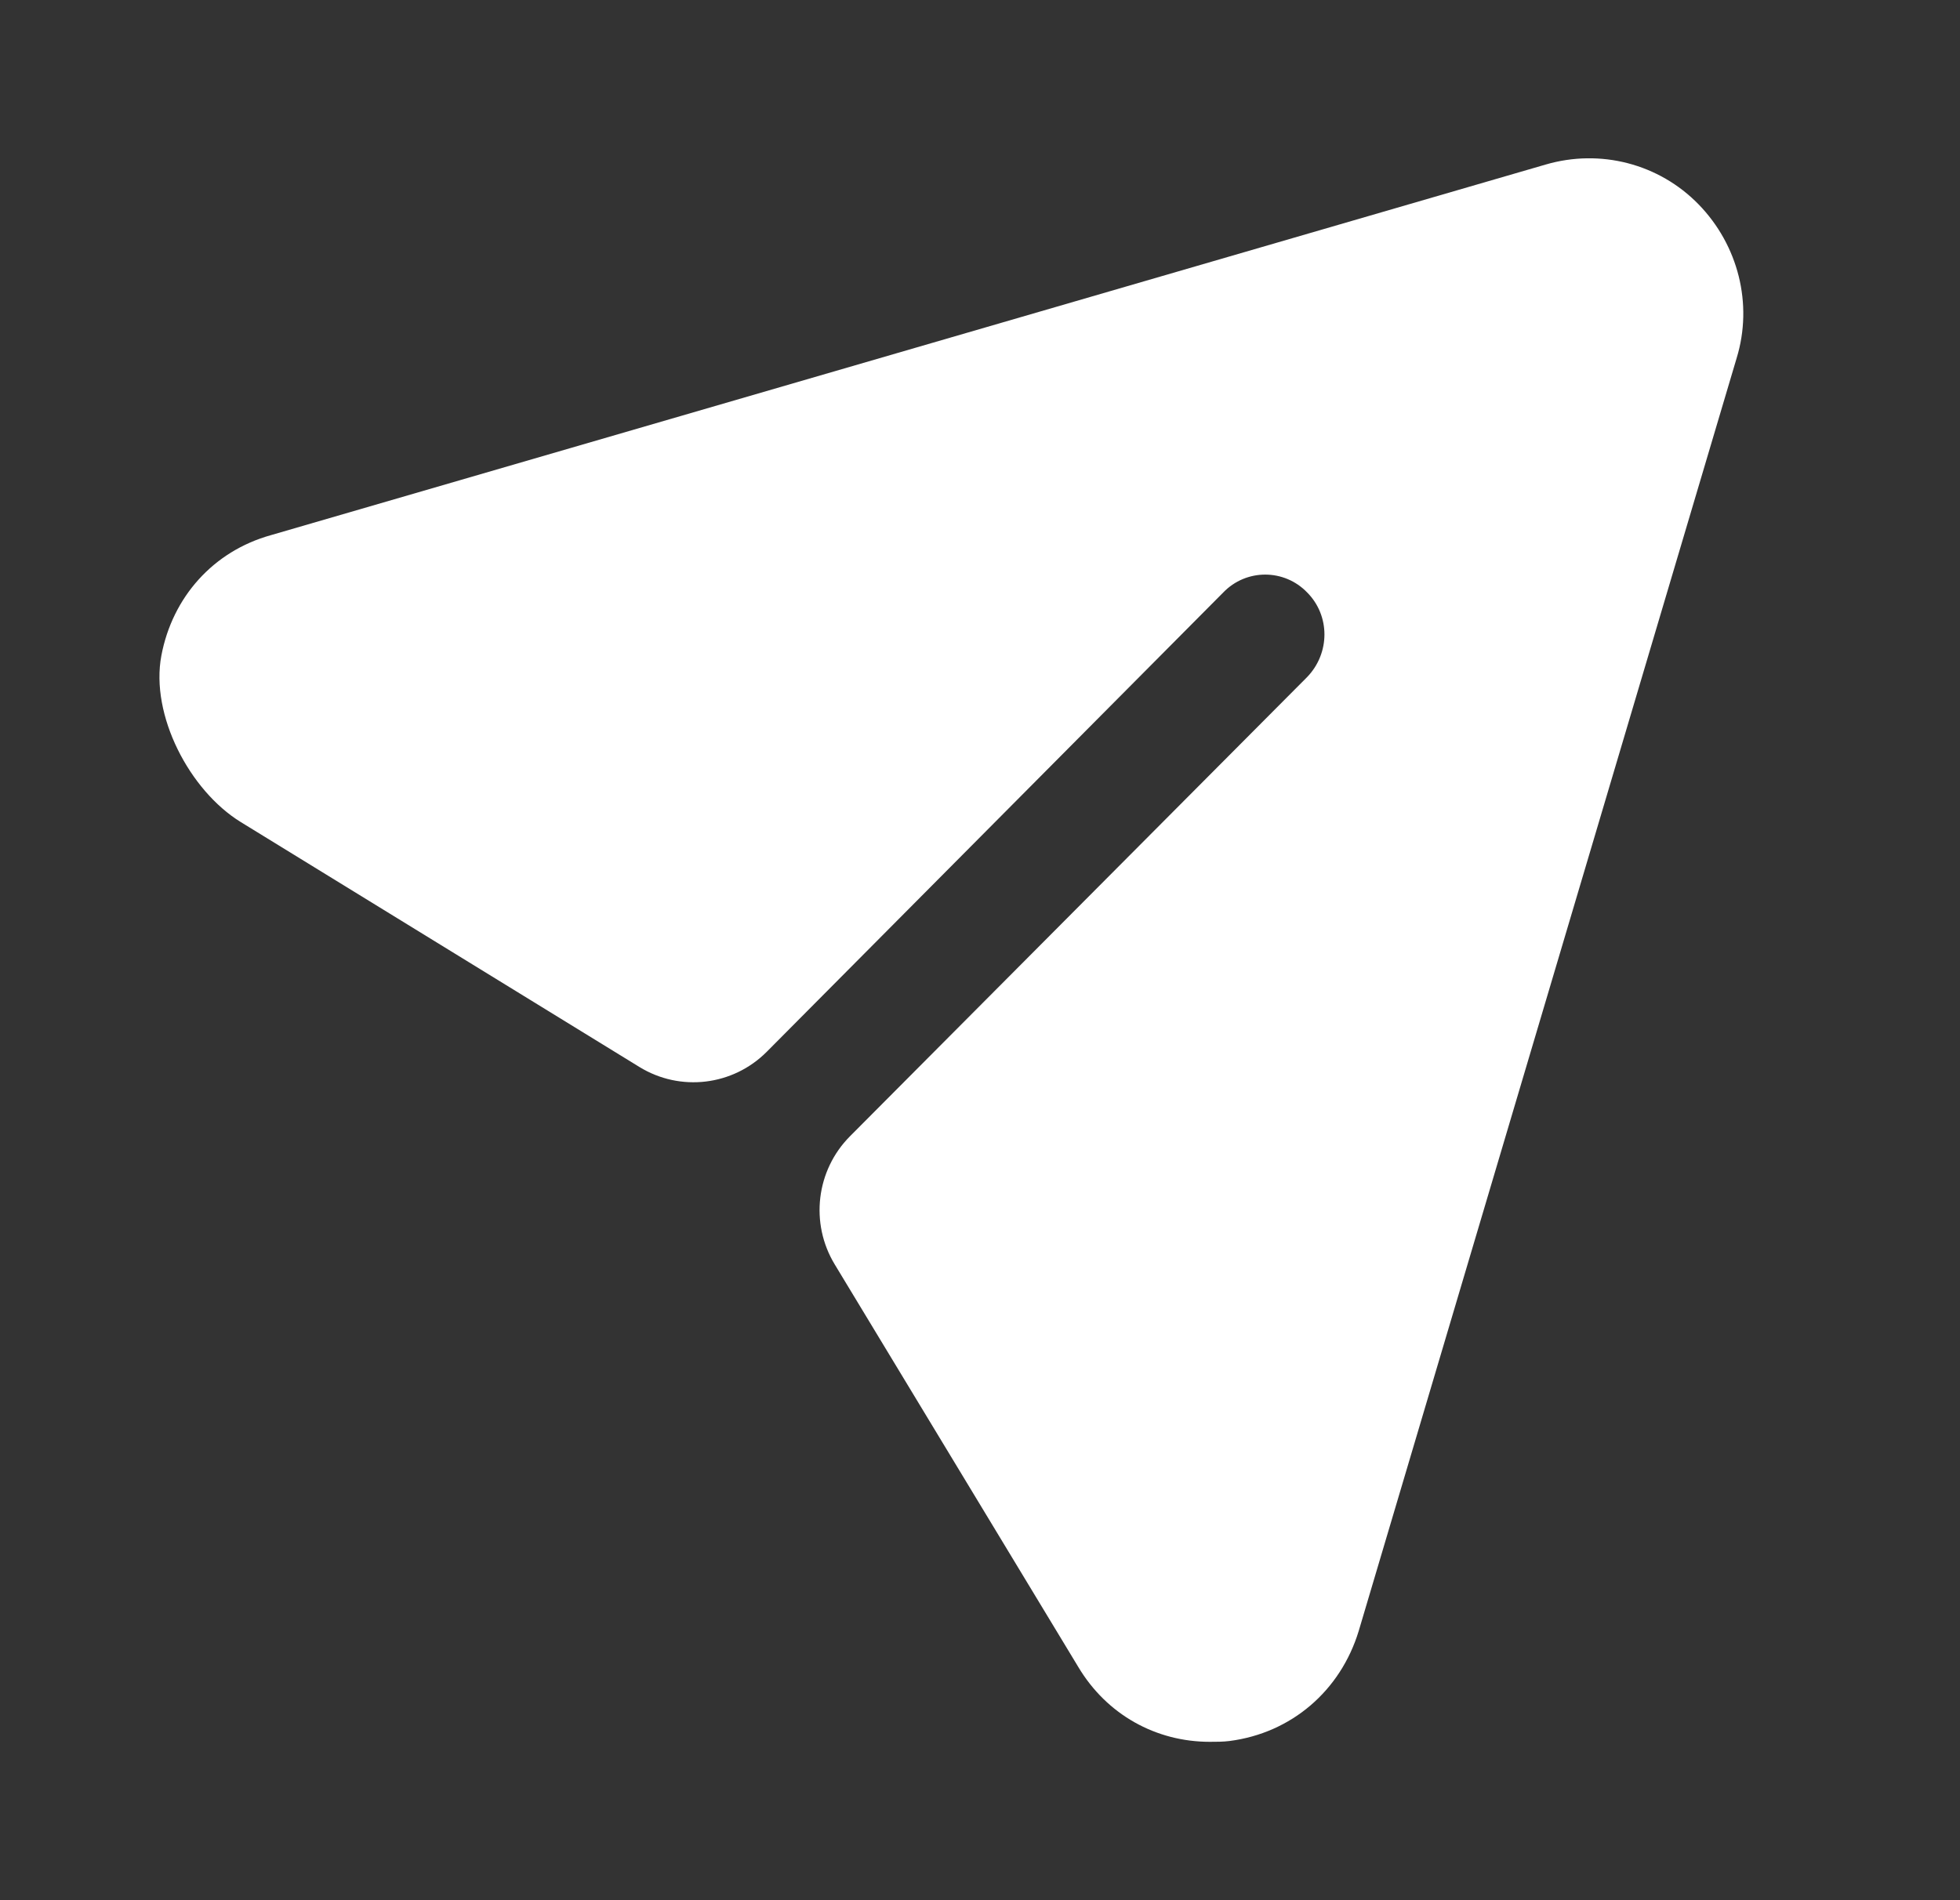 <svg width="33" height="32" viewBox="0 0 33 32" fill="none" xmlns="http://www.w3.org/2000/svg">
<rect x="0" y="0" width="33" height="32" fill="#333333" stroke="none"/>
<g id="send">
<path id="Vector" d="M28.599 3.442C27.932 2.757 26.945 2.502 26.024 2.771L4.562 9.012C3.591 9.282 2.903 10.056 2.717 11.04C2.528 12.041 3.19 13.312 4.054 13.844L10.765 17.968C11.453 18.391 12.341 18.285 12.911 17.711L20.595 9.978C20.982 9.576 21.622 9.576 22.009 9.978C22.396 10.368 22.396 10.998 22.009 11.401L14.311 19.135C13.741 19.708 13.634 20.6 14.054 21.293L18.154 28.071C18.634 28.876 19.462 29.333 20.369 29.333C20.475 29.333 20.595 29.333 20.702 29.319C21.742 29.185 22.569 28.474 22.876 27.467L29.239 6.032C29.519 5.12 29.266 4.127 28.599 3.442Z" fill="white"/>
</g>
</svg>
